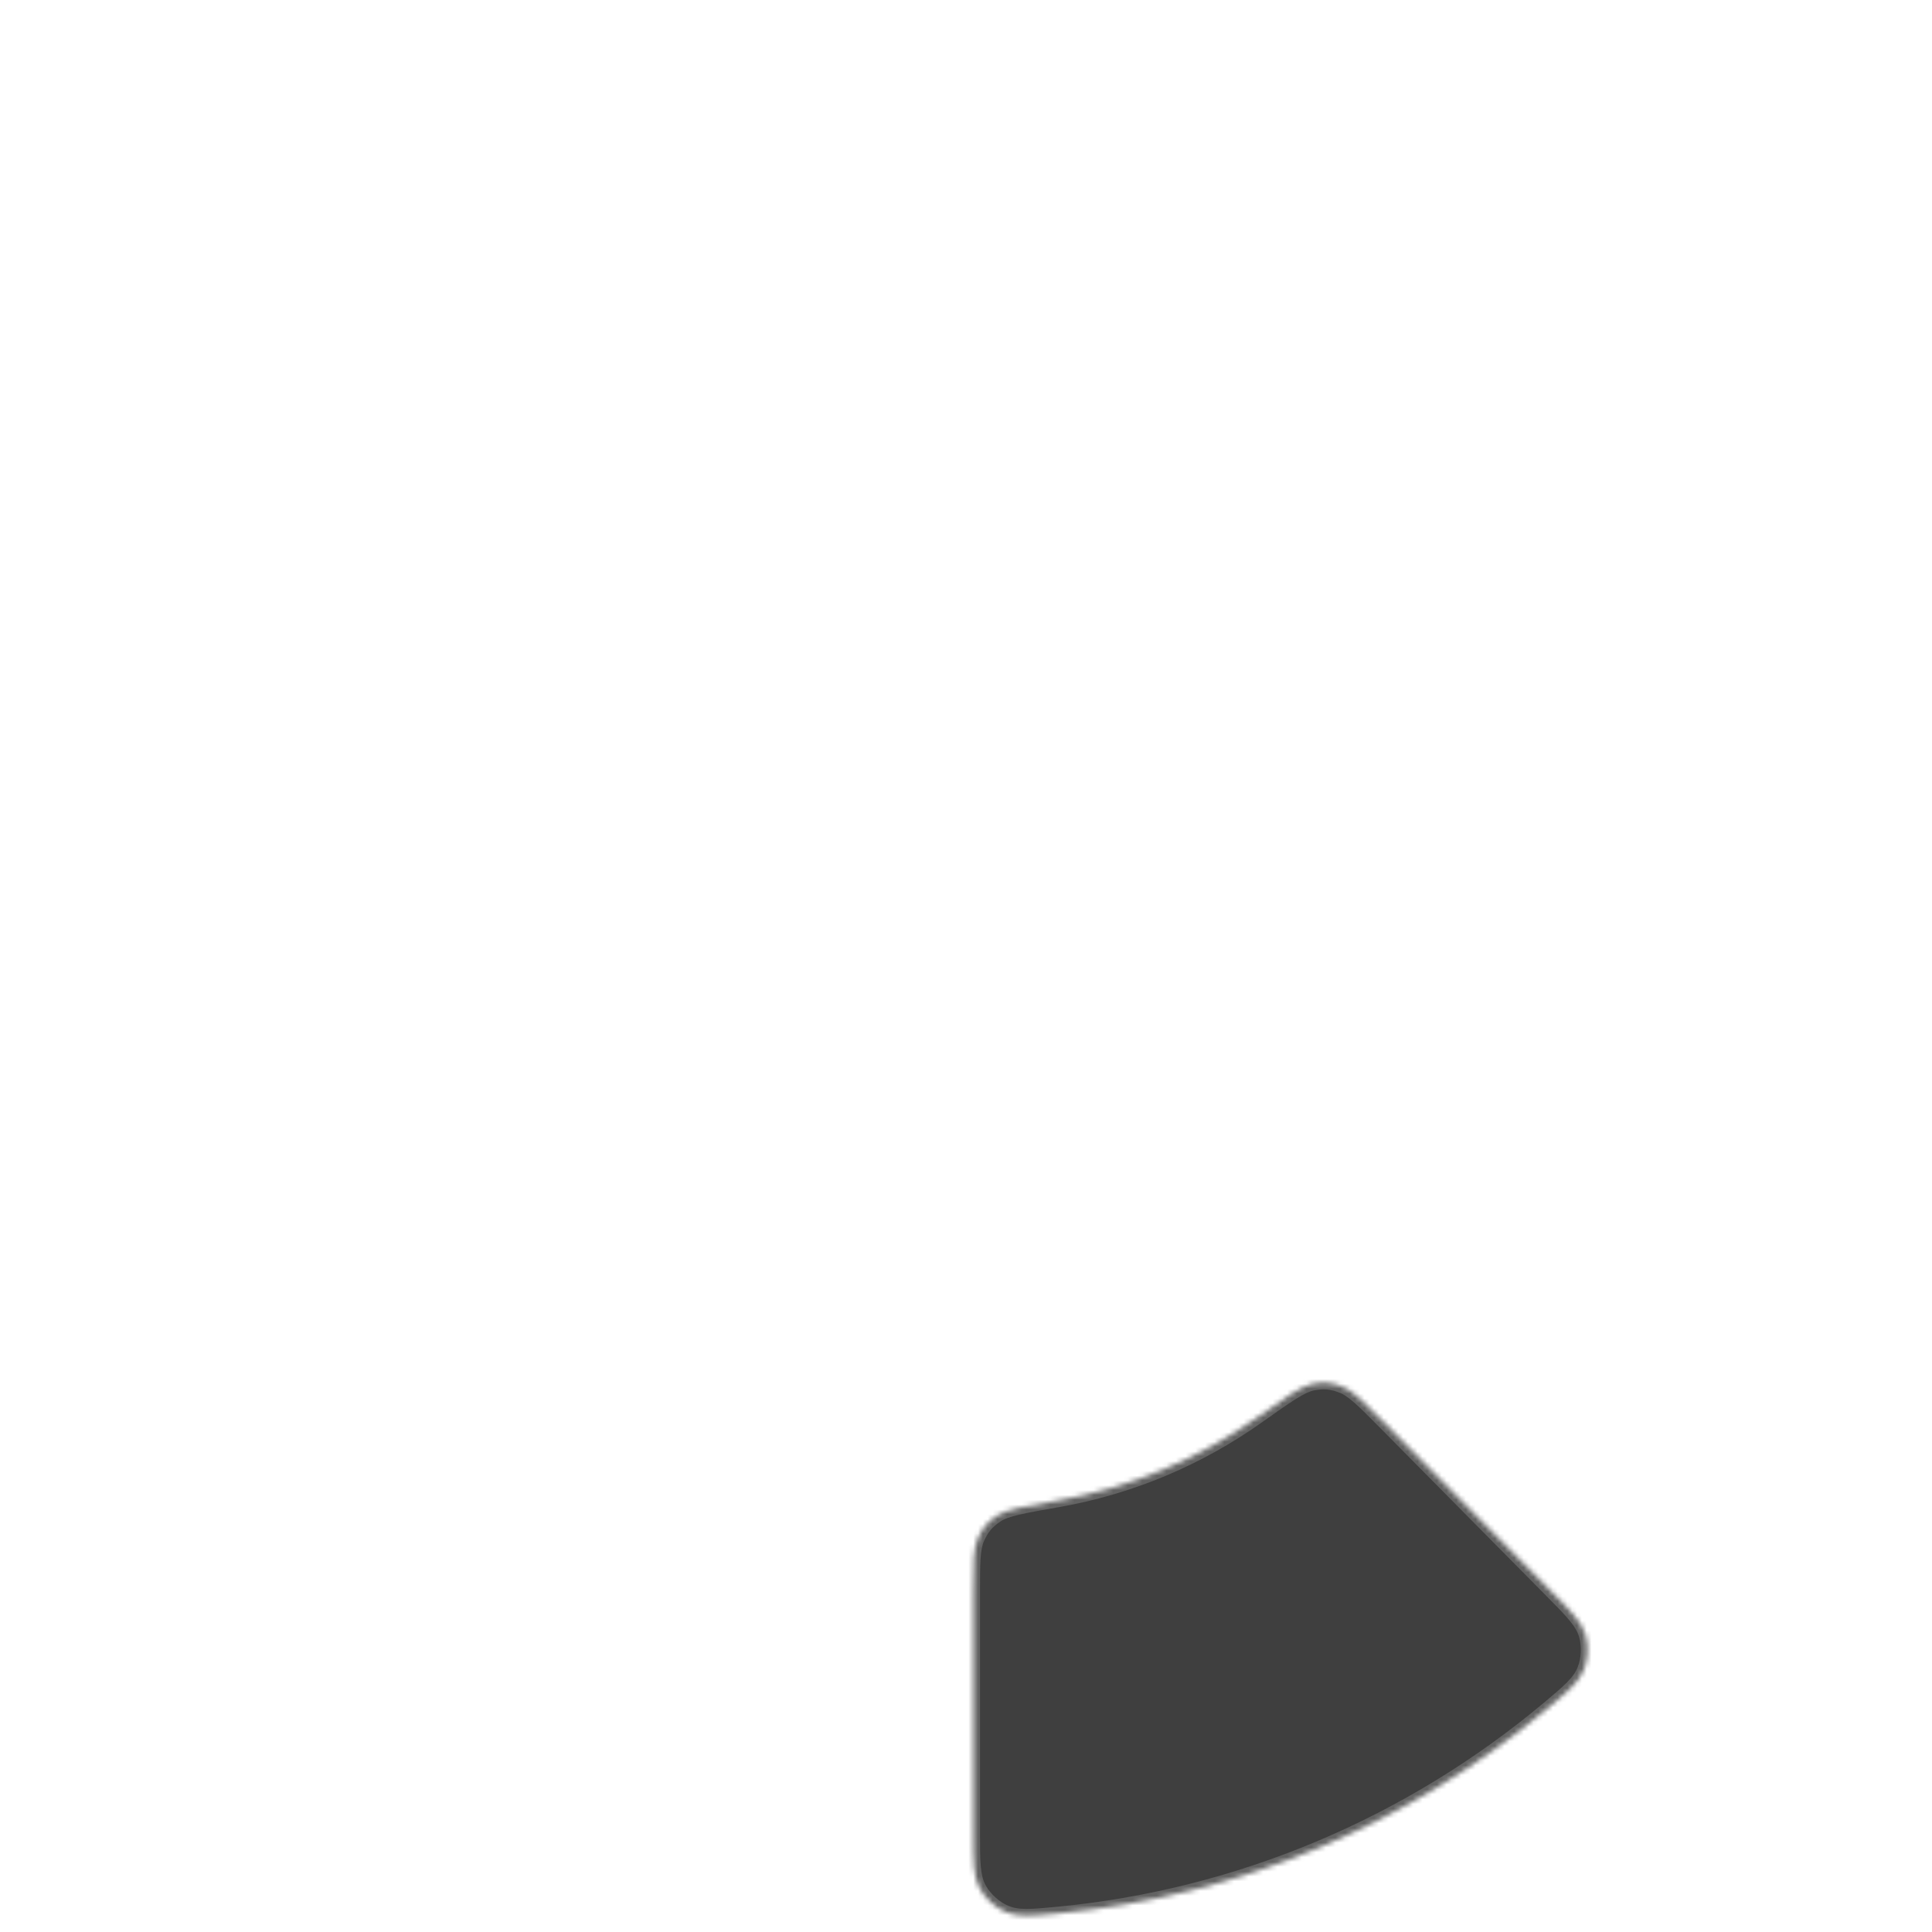 <svg width="400" height="400" viewBox="0 0 400 400" fill="none" xmlns="http://www.w3.org/2000/svg">
<mask id="path-1-inside-1_1_2" fill="white">
<path d="M321.128 329.411C325.379 333.707 327.504 335.856 328.285 338.529C328.932 340.743 328.803 343.518 327.953 345.663C326.928 348.252 324.809 350.029 320.57 353.583C291.742 377.755 256.361 392.596 219.075 396.162C213.526 396.692 210.752 396.958 208.171 395.853C206.035 394.938 203.959 393.051 202.846 391.012C201.5 388.548 201.5 385.499 201.5 379.4L201.5 329.775C201.5 323.672 201.5 320.621 202.453 318.484C203.398 316.362 204.429 315.134 206.356 313.837C208.297 312.53 211.869 311.904 219.013 310.653C233.934 308.04 248.104 302.117 260.492 293.314C266.452 289.08 269.432 286.963 271.746 286.505C274.041 286.051 275.657 286.191 277.839 287.033C280.04 287.882 282.208 290.073 286.543 294.455L321.128 329.411Z"/>
</mask>
<path d="M321.128 329.411C325.379 333.707 327.504 335.856 328.285 338.529C328.932 340.743 328.803 343.518 327.953 345.663C326.928 348.252 324.809 350.029 320.57 353.583C291.742 377.755 256.361 392.596 219.075 396.162C213.526 396.692 210.752 396.958 208.171 395.853C206.035 394.938 203.959 393.051 202.846 391.012C201.5 388.548 201.5 385.499 201.5 379.4L201.5 329.775C201.5 323.672 201.5 320.621 202.453 318.484C203.398 316.362 204.429 315.134 206.356 313.837C208.297 312.53 211.869 311.904 219.013 310.653C233.934 308.04 248.104 302.117 260.492 293.314C266.452 289.08 269.432 286.963 271.746 286.505C274.041 286.051 275.657 286.191 277.839 287.033C280.04 287.882 282.208 290.073 286.543 294.455L321.128 329.411Z" fill="#1E1E1E" fill-opacity="0.85" stroke="#626262" stroke-width="2.8" mask="url(#path-1-inside-1_1_2)"/>
</svg>
